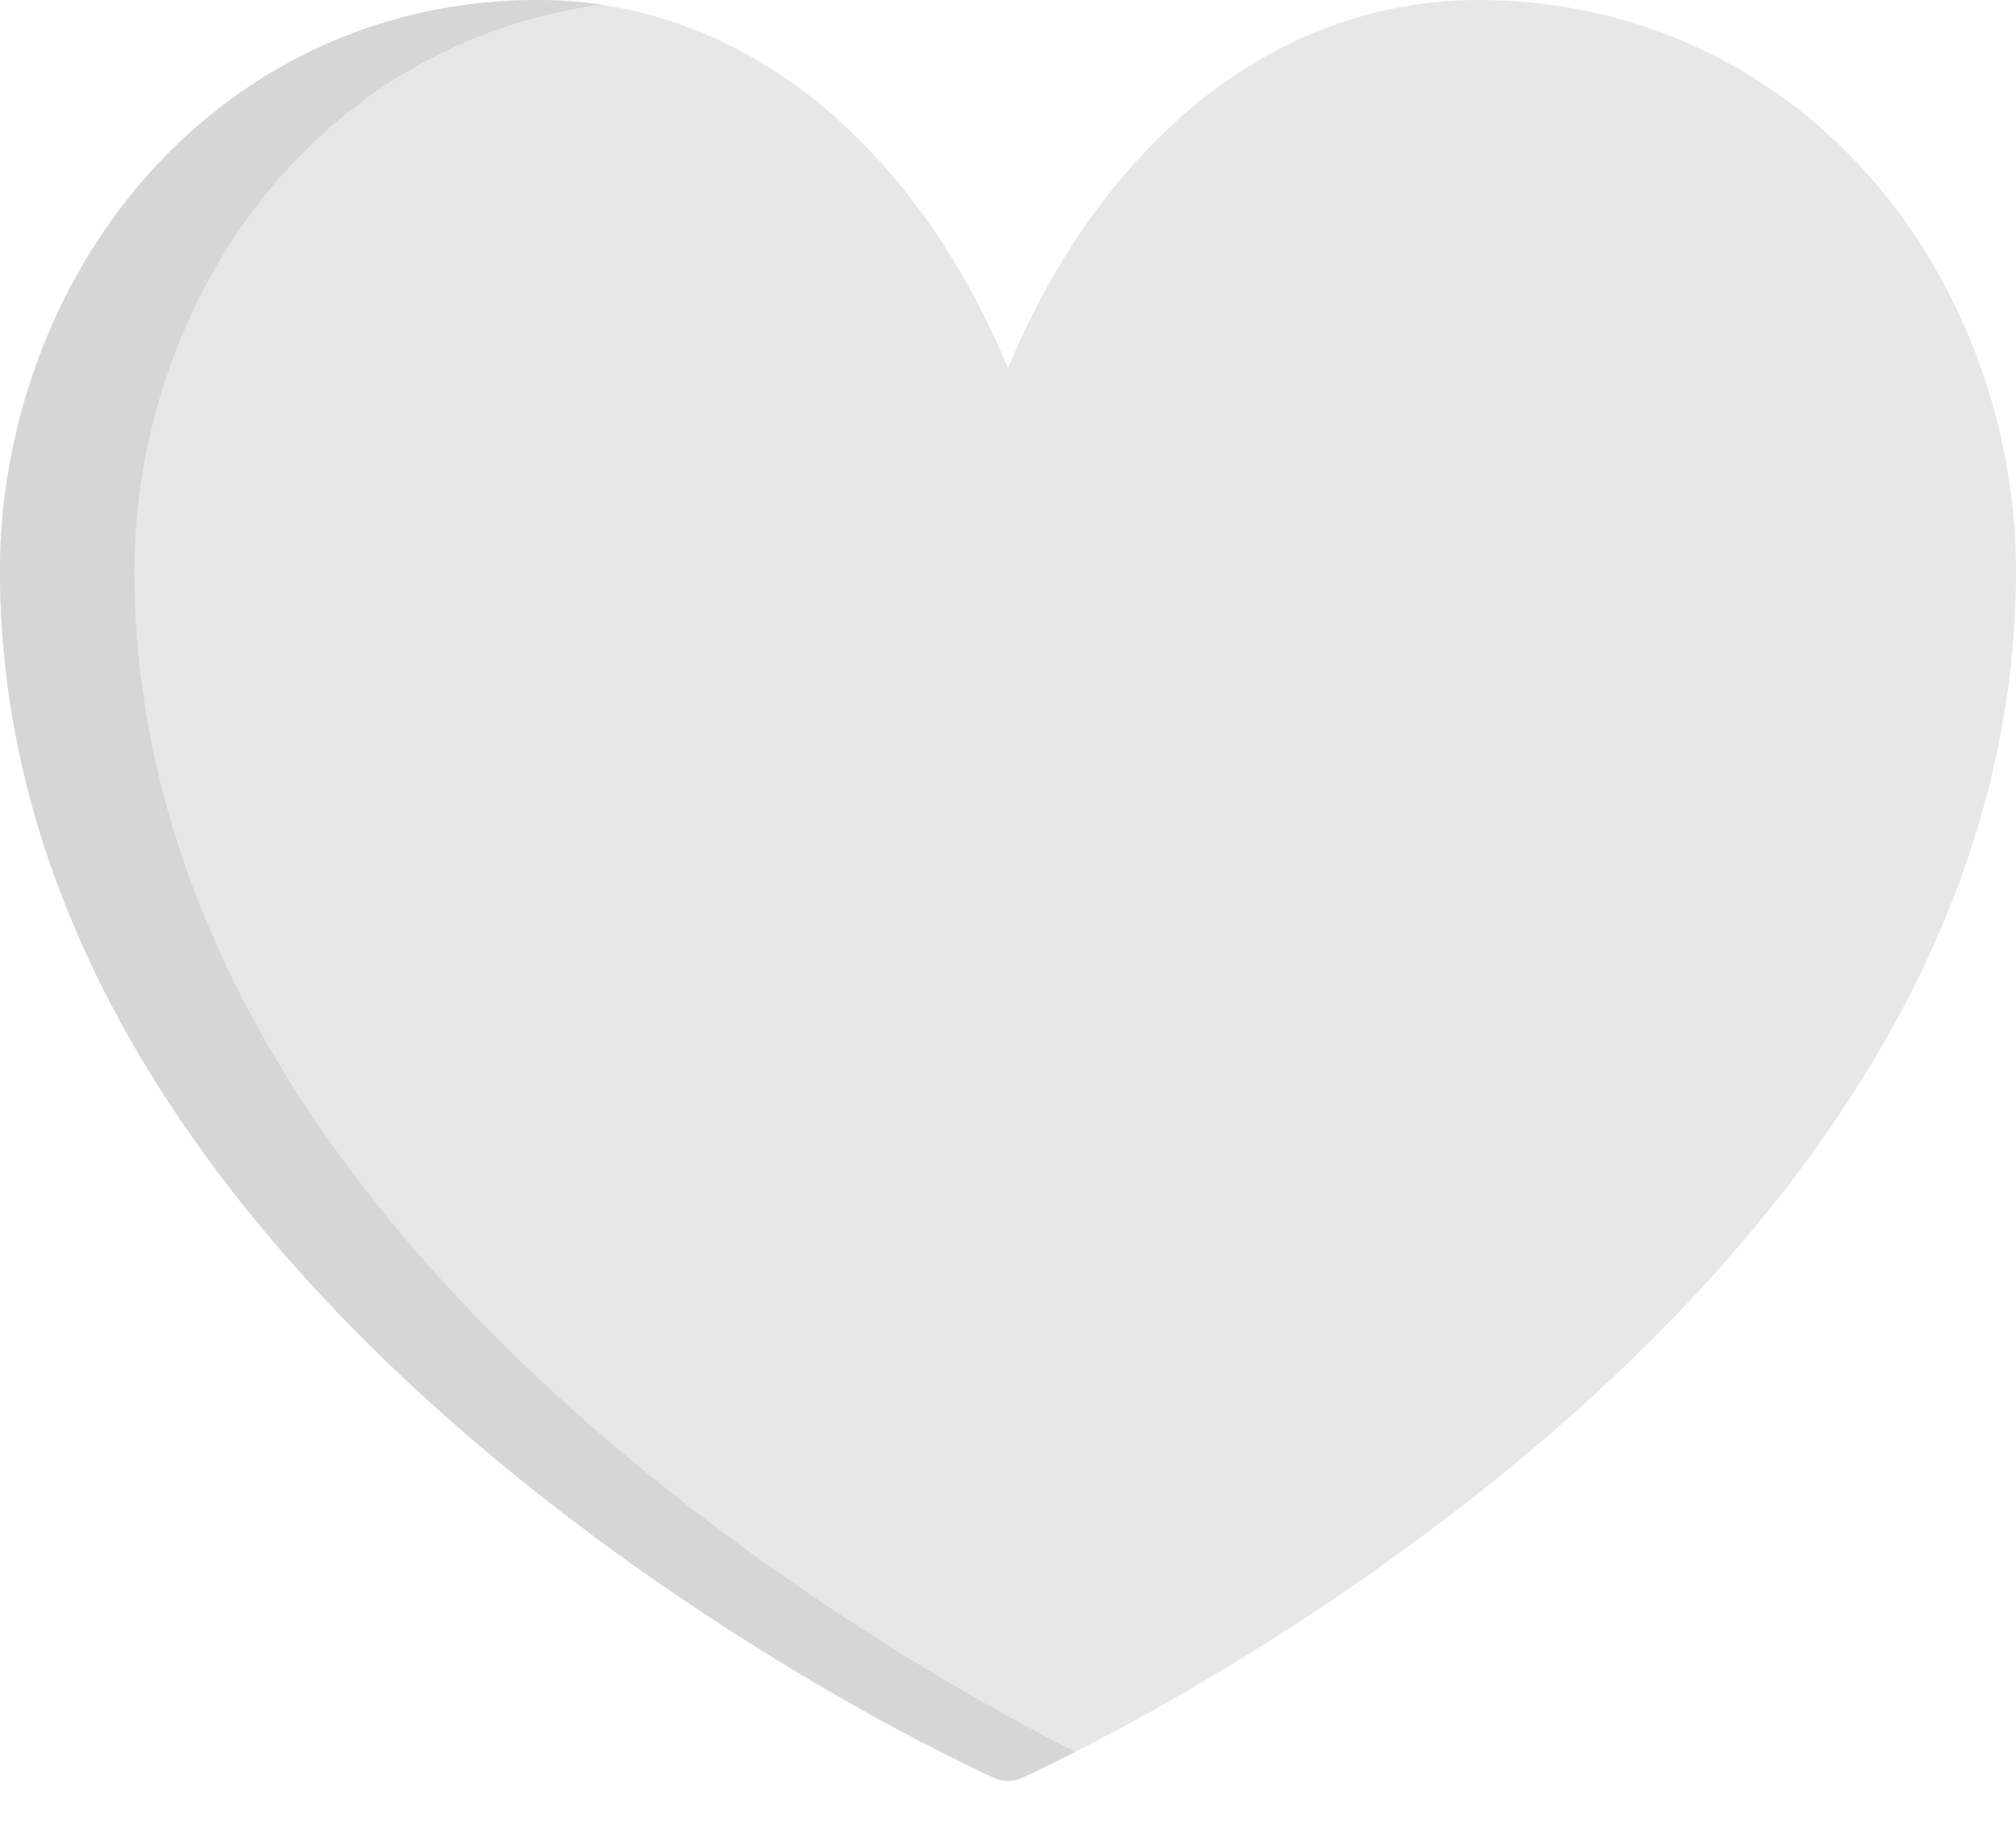 <svg width="33" height="30" viewBox="0 0 33 30" fill="none" xmlns="http://www.w3.org/2000/svg">
<path d="M30.593 2.877C28.95 1.022 26.68 0 24.2 0C22.252 0 20.43 0.793 18.93 2.292C17.929 3.293 17.104 4.565 16.5 6.026C15.896 4.565 15.071 3.293 14.07 2.292C12.571 0.793 10.748 0 8.8 0C6.32 0 4.05 1.022 2.407 2.877C0.877 4.604 0 6.964 0 9.35C0 12.215 0.867 15.043 2.577 17.756C3.931 19.904 5.814 21.983 8.174 23.936C12.173 27.246 16.109 29.028 16.275 29.102C16.417 29.166 16.583 29.166 16.725 29.102C16.891 29.028 20.826 27.246 24.826 23.936C27.186 21.983 29.069 19.904 30.423 17.756C32.133 15.043 33 12.215 33 9.35C33 6.964 32.123 4.604 30.593 2.877Z" fill="#E7E7E7"/>
<path d="M10.374 23.936C8.014 21.983 6.131 19.904 4.777 17.756C3.067 15.043 2.2 12.215 2.2 9.35C2.2 6.964 3.077 4.604 4.607 2.877C5.989 1.316 7.815 0.346 9.837 0.077C9.496 0.026 9.15 0 8.8 0C6.32 0 4.05 1.022 2.407 2.877C0.877 4.604 0 6.964 0 9.35C0 12.216 0.867 15.043 2.577 17.756C3.931 19.904 5.814 21.983 8.174 23.936C12.173 27.246 16.109 29.028 16.275 29.102C16.417 29.166 16.583 29.166 16.725 29.102C16.769 29.082 17.085 28.939 17.6 28.677C16.194 27.962 13.301 26.358 10.374 23.936Z" fill="#D6D6D6"/>
</svg>
